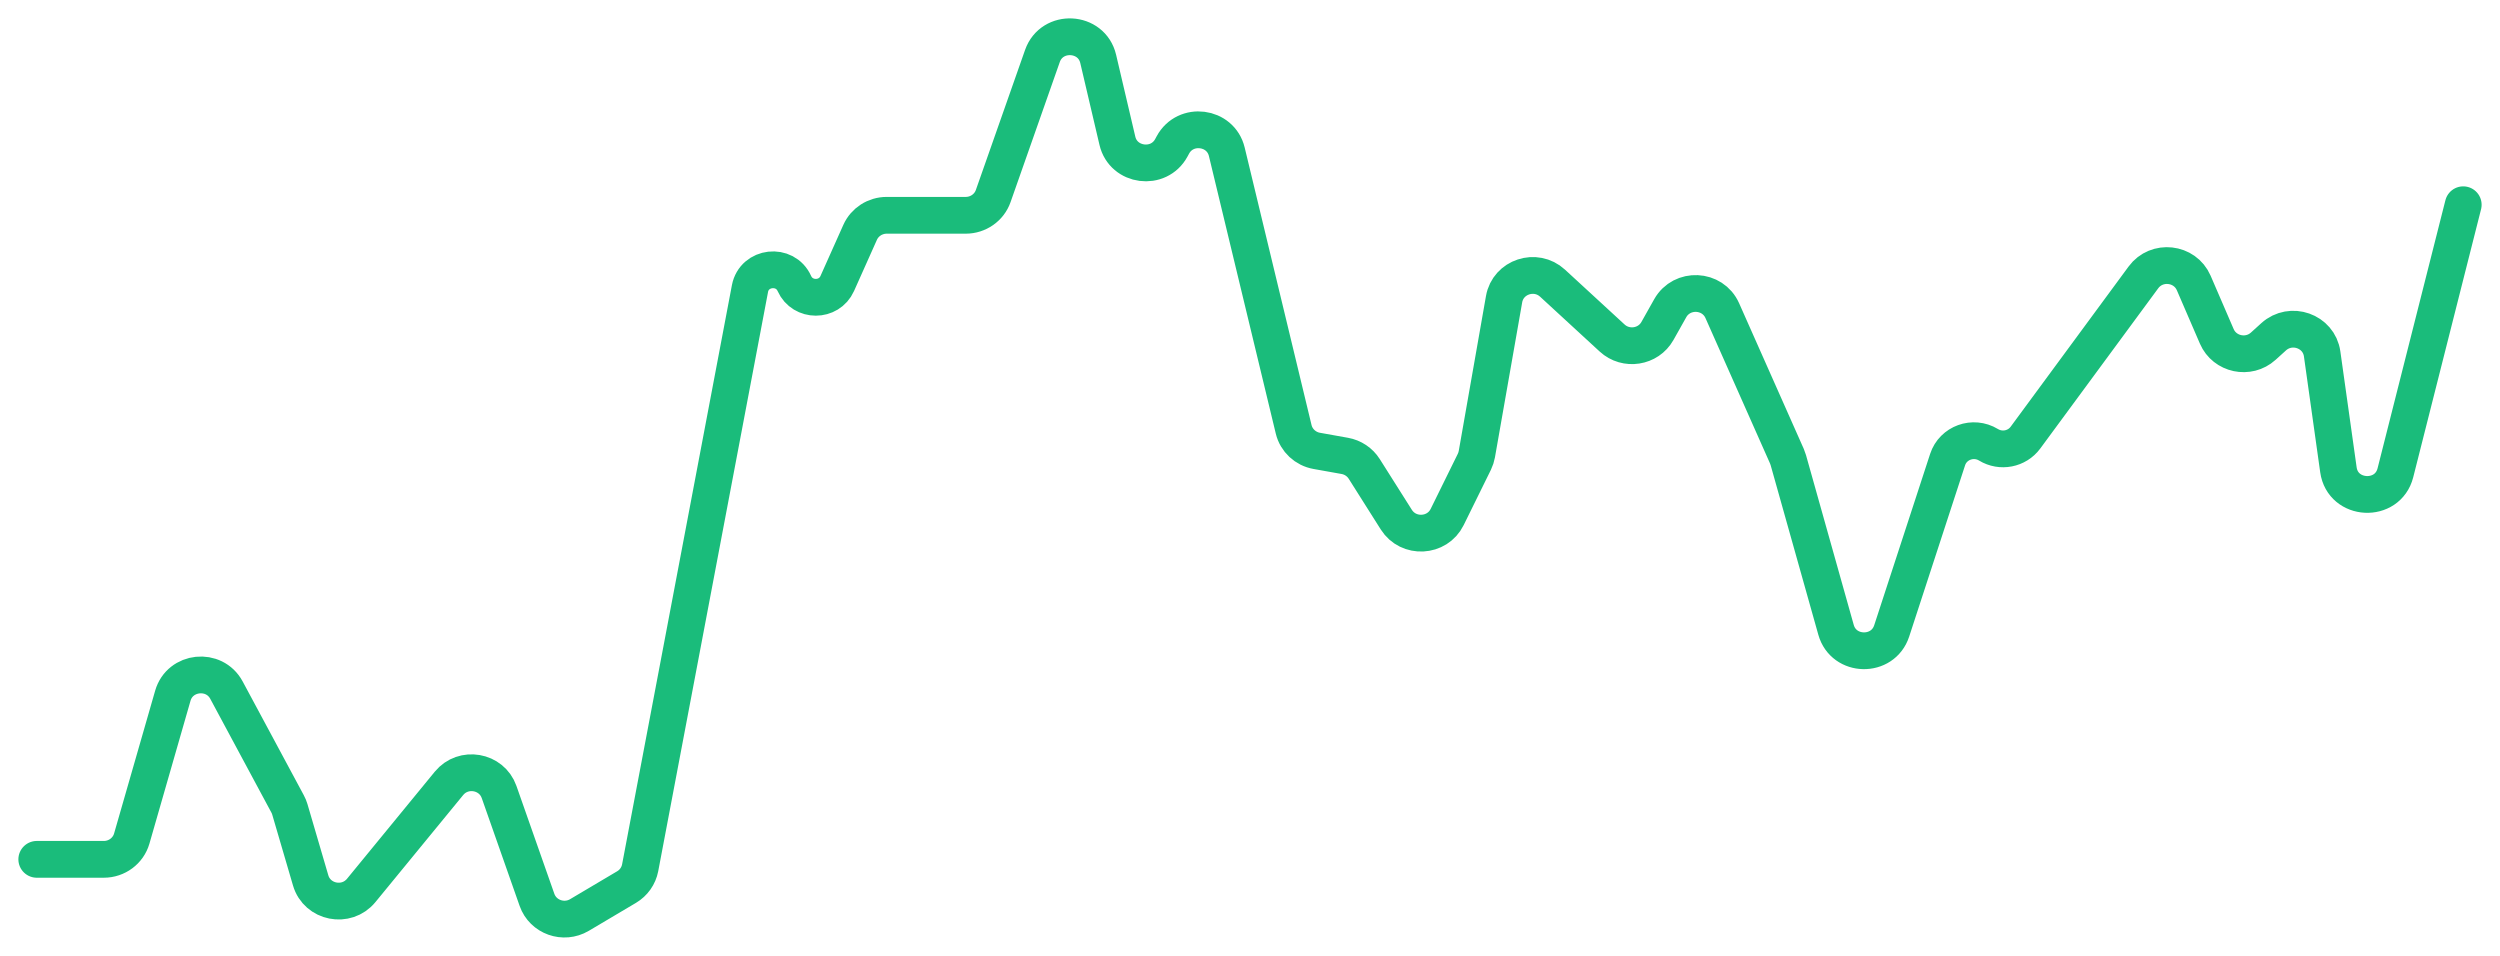 <svg width="68" height="26" viewBox="0 0 68 26" fill="none" xmlns="http://www.w3.org/2000/svg">
<path d="M1 23.374H2.824C3.177 23.374 3.488 23.143 3.584 22.808L4.701 18.924C4.895 18.249 5.827 18.152 6.16 18.772L7.823 21.867C7.849 21.914 7.869 21.964 7.884 22.015L8.45 23.947C8.627 24.552 9.423 24.71 9.825 24.22L12.212 21.308C12.602 20.832 13.372 20.965 13.575 21.542L14.606 24.476C14.77 24.944 15.331 25.143 15.761 24.888L17.043 24.128C17.236 24.014 17.37 23.823 17.412 23.605L20.399 7.85C20.514 7.244 21.355 7.149 21.607 7.712V7.712C21.83 8.211 22.55 8.211 22.773 7.712L23.395 6.321C23.521 6.038 23.805 5.856 24.119 5.856H26.268C26.605 5.856 26.905 5.646 27.015 5.333L28.354 1.523C28.613 0.786 29.693 0.842 29.871 1.603L30.393 3.829C30.557 4.529 31.518 4.654 31.861 4.019L31.902 3.943C32.244 3.31 33.201 3.431 33.369 4.129L35.188 11.679C35.261 11.98 35.508 12.21 35.817 12.264L36.577 12.4C36.797 12.439 36.989 12.568 37.107 12.754L37.98 14.135C38.309 14.655 39.092 14.614 39.363 14.063L40.103 12.56C40.135 12.494 40.157 12.425 40.17 12.354L40.911 8.138C41.018 7.528 41.771 7.28 42.23 7.703L43.85 9.194C44.226 9.54 44.833 9.446 45.082 9.003L45.43 8.384C45.747 7.82 46.584 7.859 46.846 8.449L48.605 12.411C48.619 12.444 48.632 12.479 48.642 12.514L49.94 17.131C50.149 17.875 51.214 17.896 51.454 17.161L52.975 12.501C53.124 12.043 53.671 11.845 54.087 12.098V12.098C54.422 12.303 54.86 12.218 55.092 11.904L58.301 7.545C58.661 7.055 59.428 7.14 59.669 7.696L60.297 9.15C60.511 9.644 61.158 9.781 61.56 9.417L61.844 9.16C62.313 8.735 63.075 9.004 63.162 9.625L63.605 12.778C63.724 13.626 64.945 13.689 65.155 12.859L67 5.569" stroke="#1ABC7B" stroke-linecap="round"/>
</svg>

